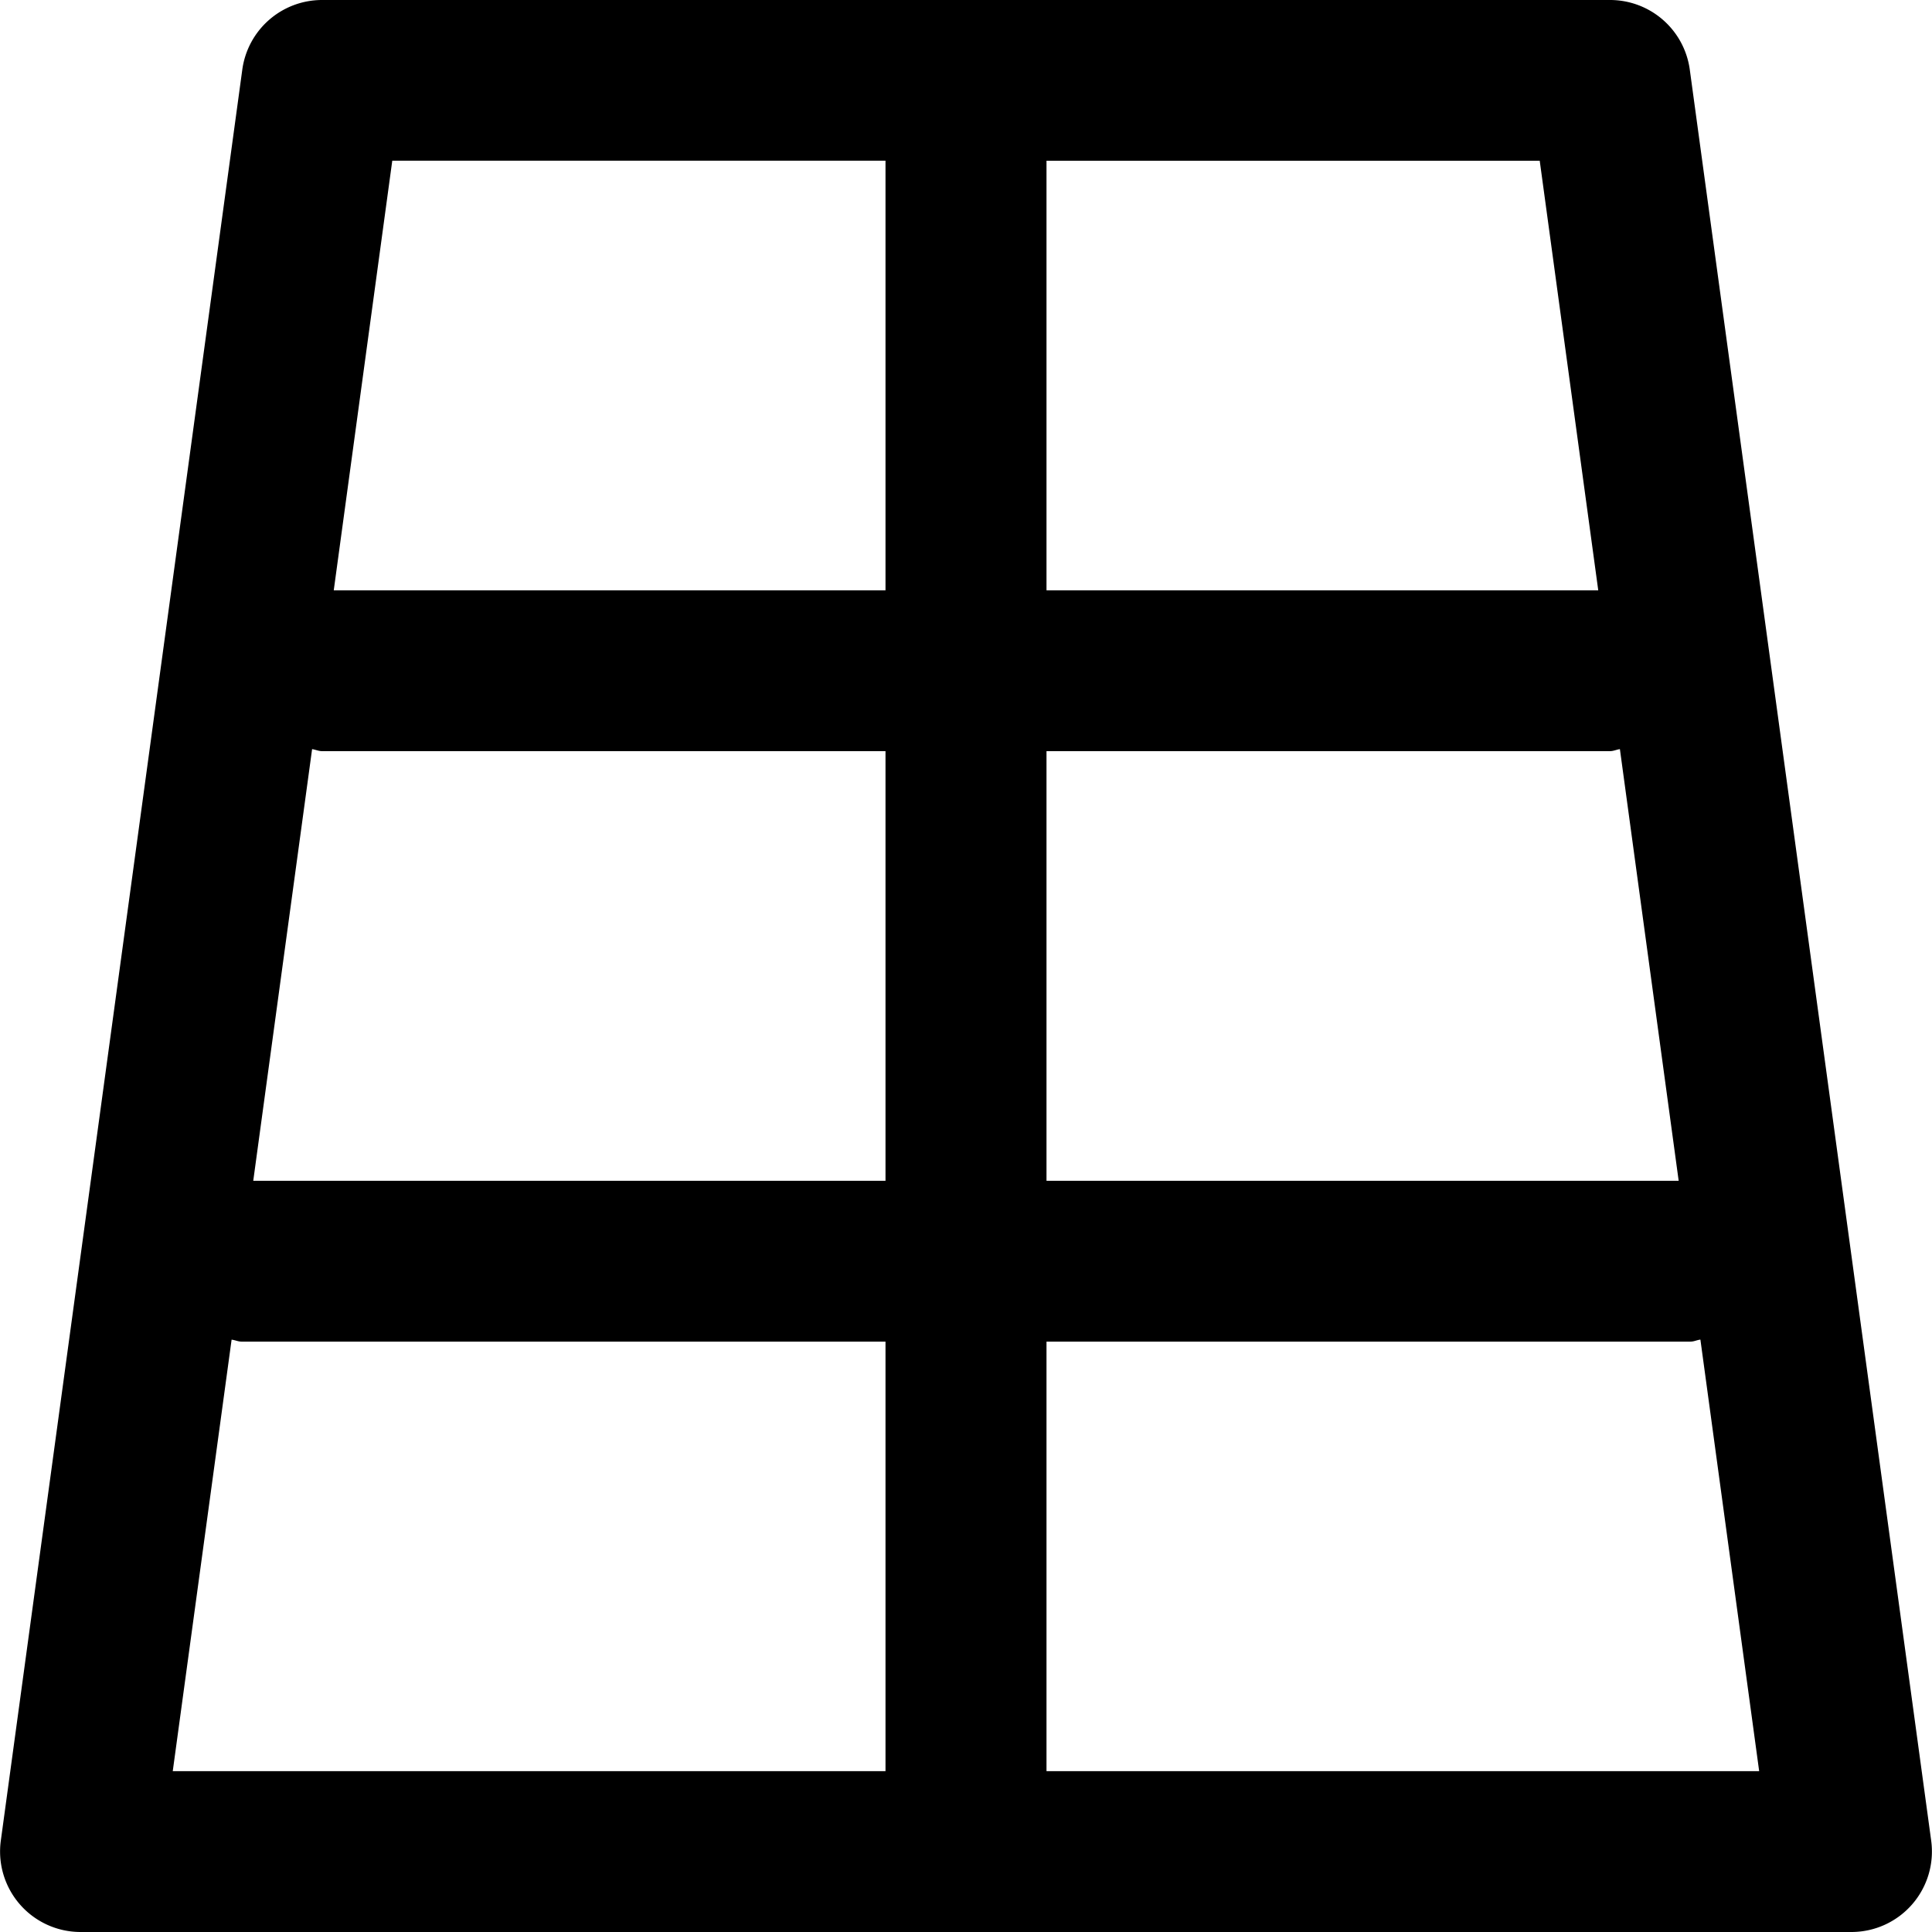 <svg xmlns="http://www.w3.org/2000/svg" width="24" height="24" fill="none" viewBox="0 0 24 24"><path fill="currentColor" fill-rule="evenodd" d="M13 22.002v-5.336h8c.044 0 .08-.02.123-.025l.73 5.361zm-10.123-5.36c.042.004.08.024.123.024h8v5.336H2.146zM11 1.996v5.337H4.146l.727-5.337zm8.854 5.337H13V1.997h6.127zM13 9.331h7c.044 0 .08-.019.123-.025l.73 5.362H13zm-9.123-.025c.042.006.08.025.123.025h7v5.337H3.146zM20.991.864A1 1 0 0 0 20 0H4a1 1 0 0 0-.99.864l-3 22.002A1 1 0 0 0 1 24h22a1 1 0 0 0 .99-1.134z" clip-rule="evenodd"/></svg>
